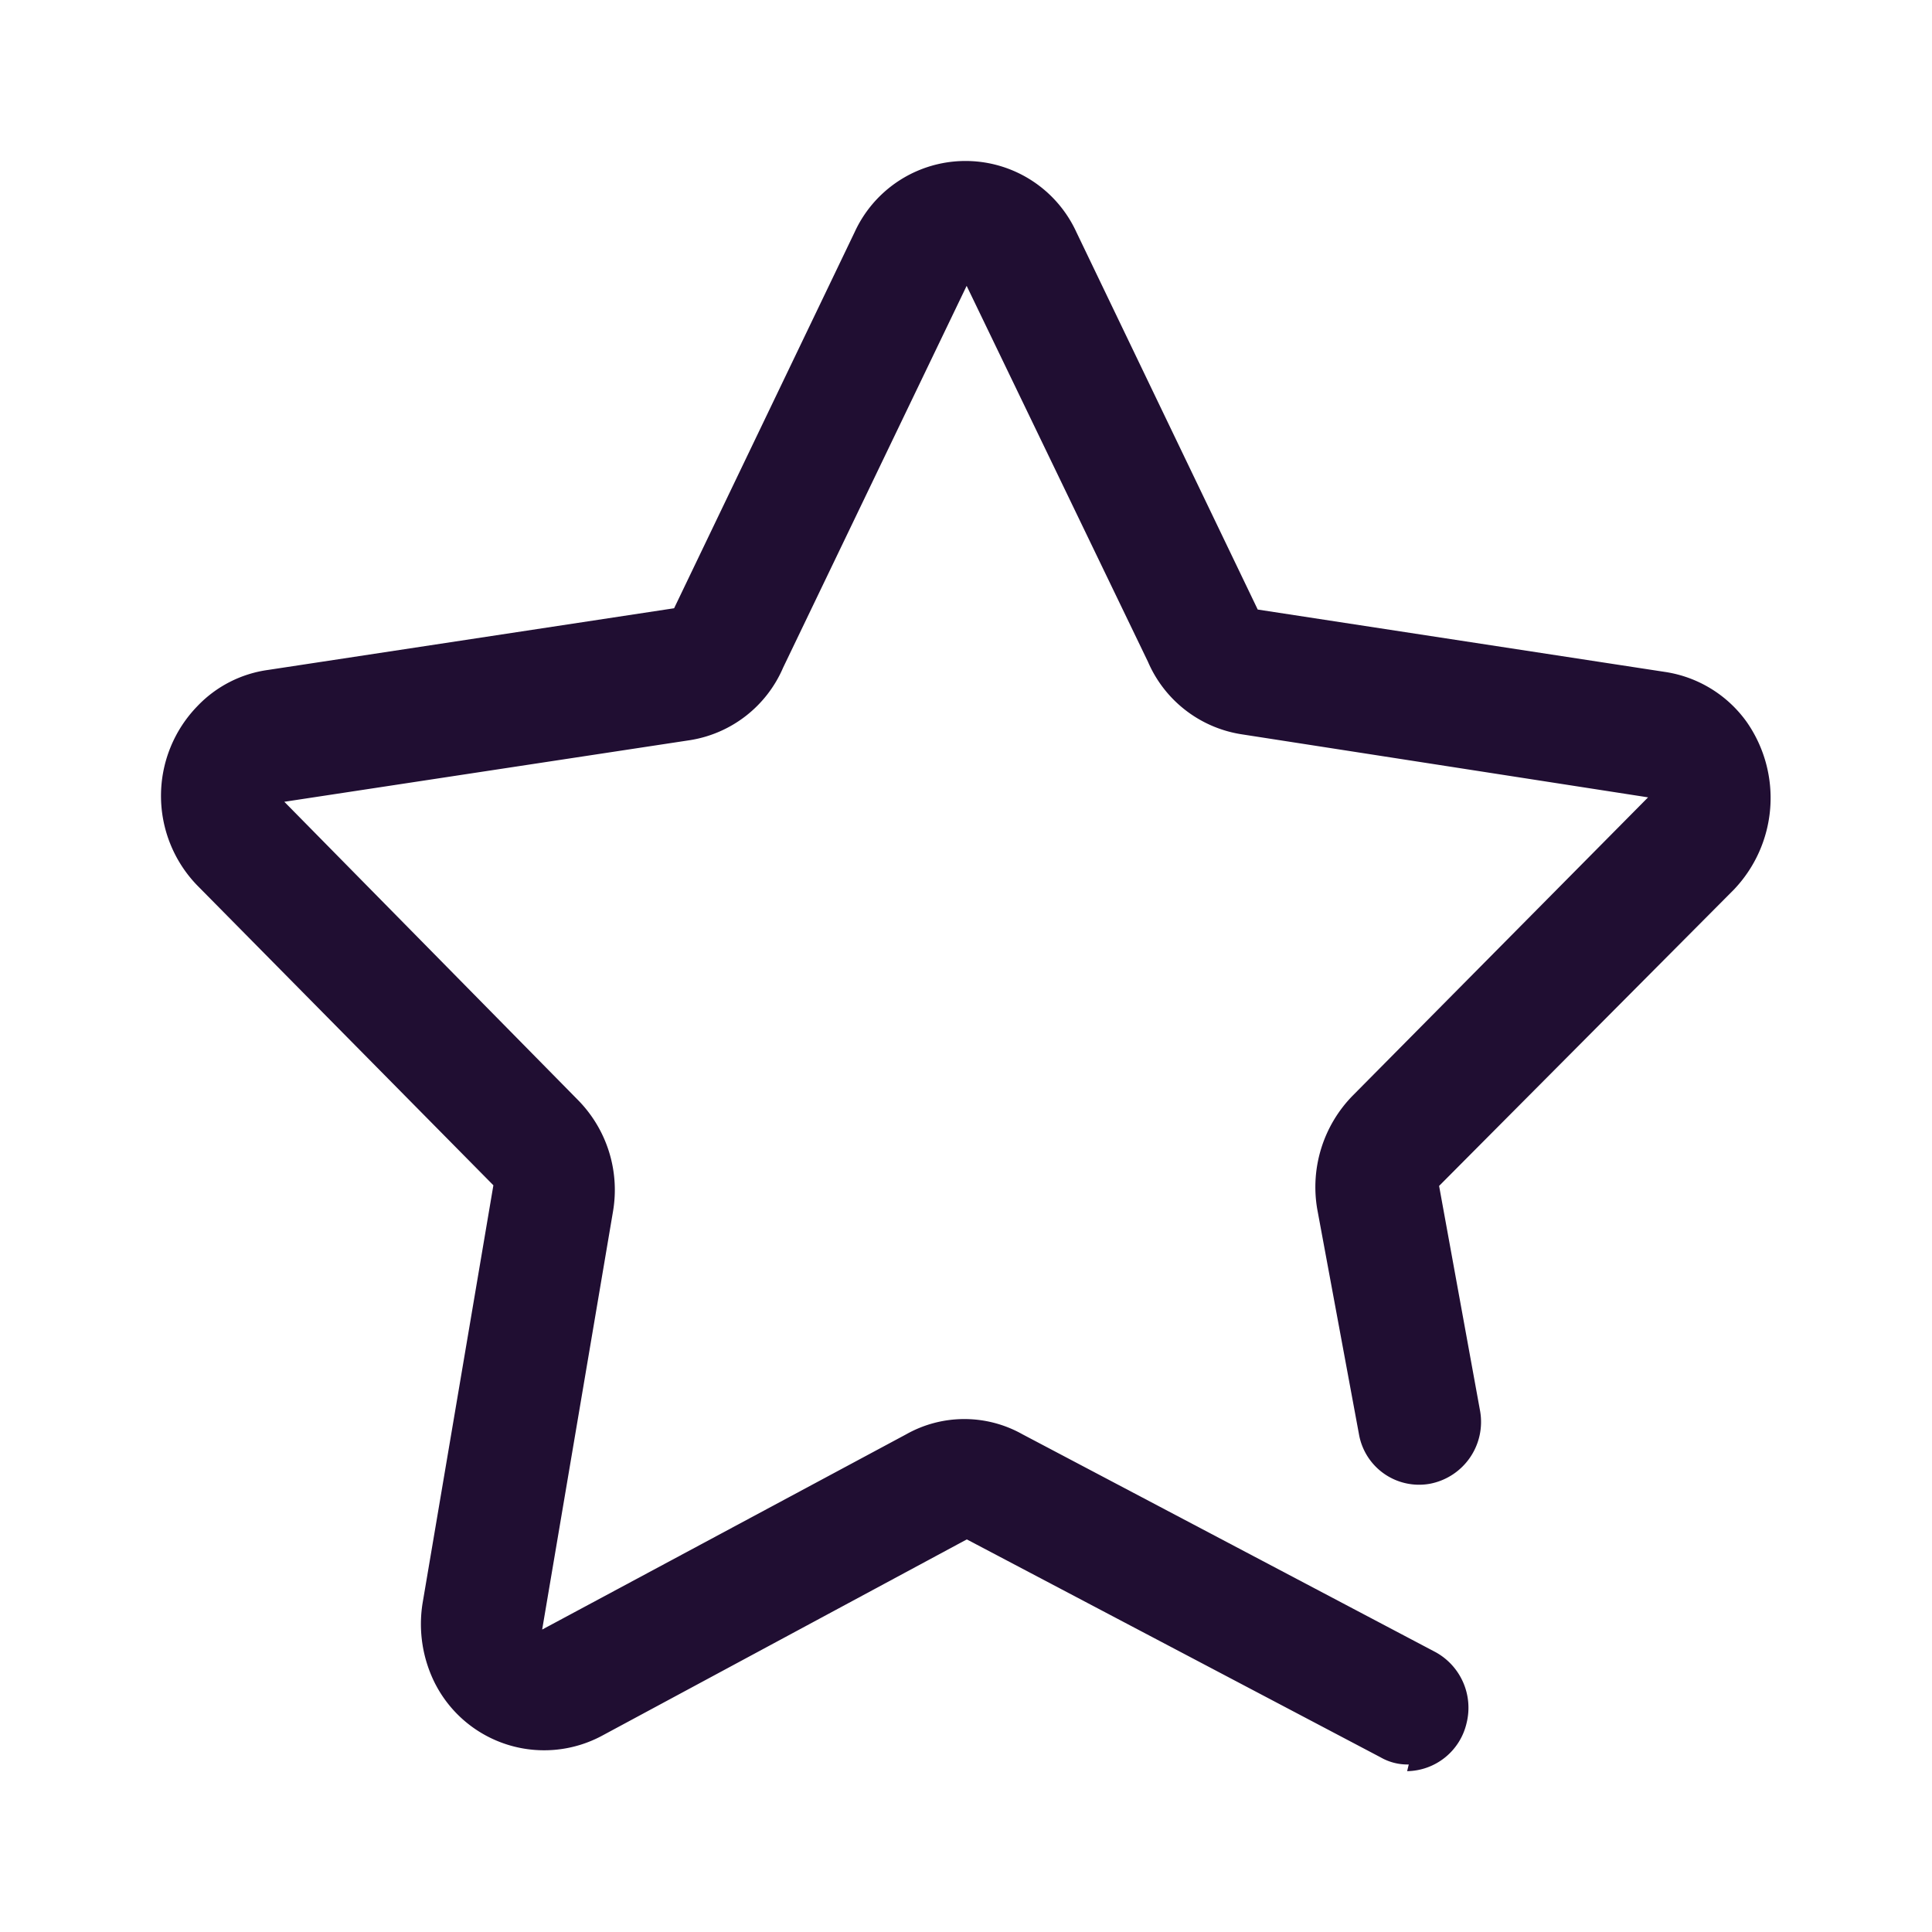 <svg xmlns="http://www.w3.org/2000/svg" width="24" height="24" viewBox="0 0 24 24"><g transform="translate(2 2)"><path d="M15.5,19.919a.67.67,0,0,1-.352-.09l-5.138-2.706L5.484,19.559a1.521,1.521,0,0,1-2.062-.613l-.015-.028a1.64,1.64,0,0,1-.158-1l.88-5.194L.451,9a1.6,1.6,0,0,1,0-2.227,1.494,1.494,0,0,1,.88-.451l5.043-.766L8.617.883a1.515,1.515,0,0,1,2.754,0l2.253,4.689,5.06.775a1.525,1.525,0,0,1,1.016.624,1.649,1.649,0,0,1-.162,2.081l-3.661,3.68.51,2.8a.782.782,0,0,1-.625.9.758.758,0,0,1-.88-.613l-.519-2.8a1.623,1.623,0,0,1,.44-1.408l3.67-3.706-5.06-.785a1.52,1.52,0,0,1-1.153-.9L10.008,1.551,7.728,6.294a1.518,1.518,0,0,1-1.153.9L1.532,7.96l3.643,3.7a1.591,1.591,0,0,1,.44,1.389l-.88,5.194,4.523-2.426a1.472,1.472,0,0,1,1.443,0l5.131,2.706a.788.788,0,0,1,.387.879.77.77,0,0,1-.739.6Z" transform="translate(0 0)" fill="#200e32"/></g></svg>
